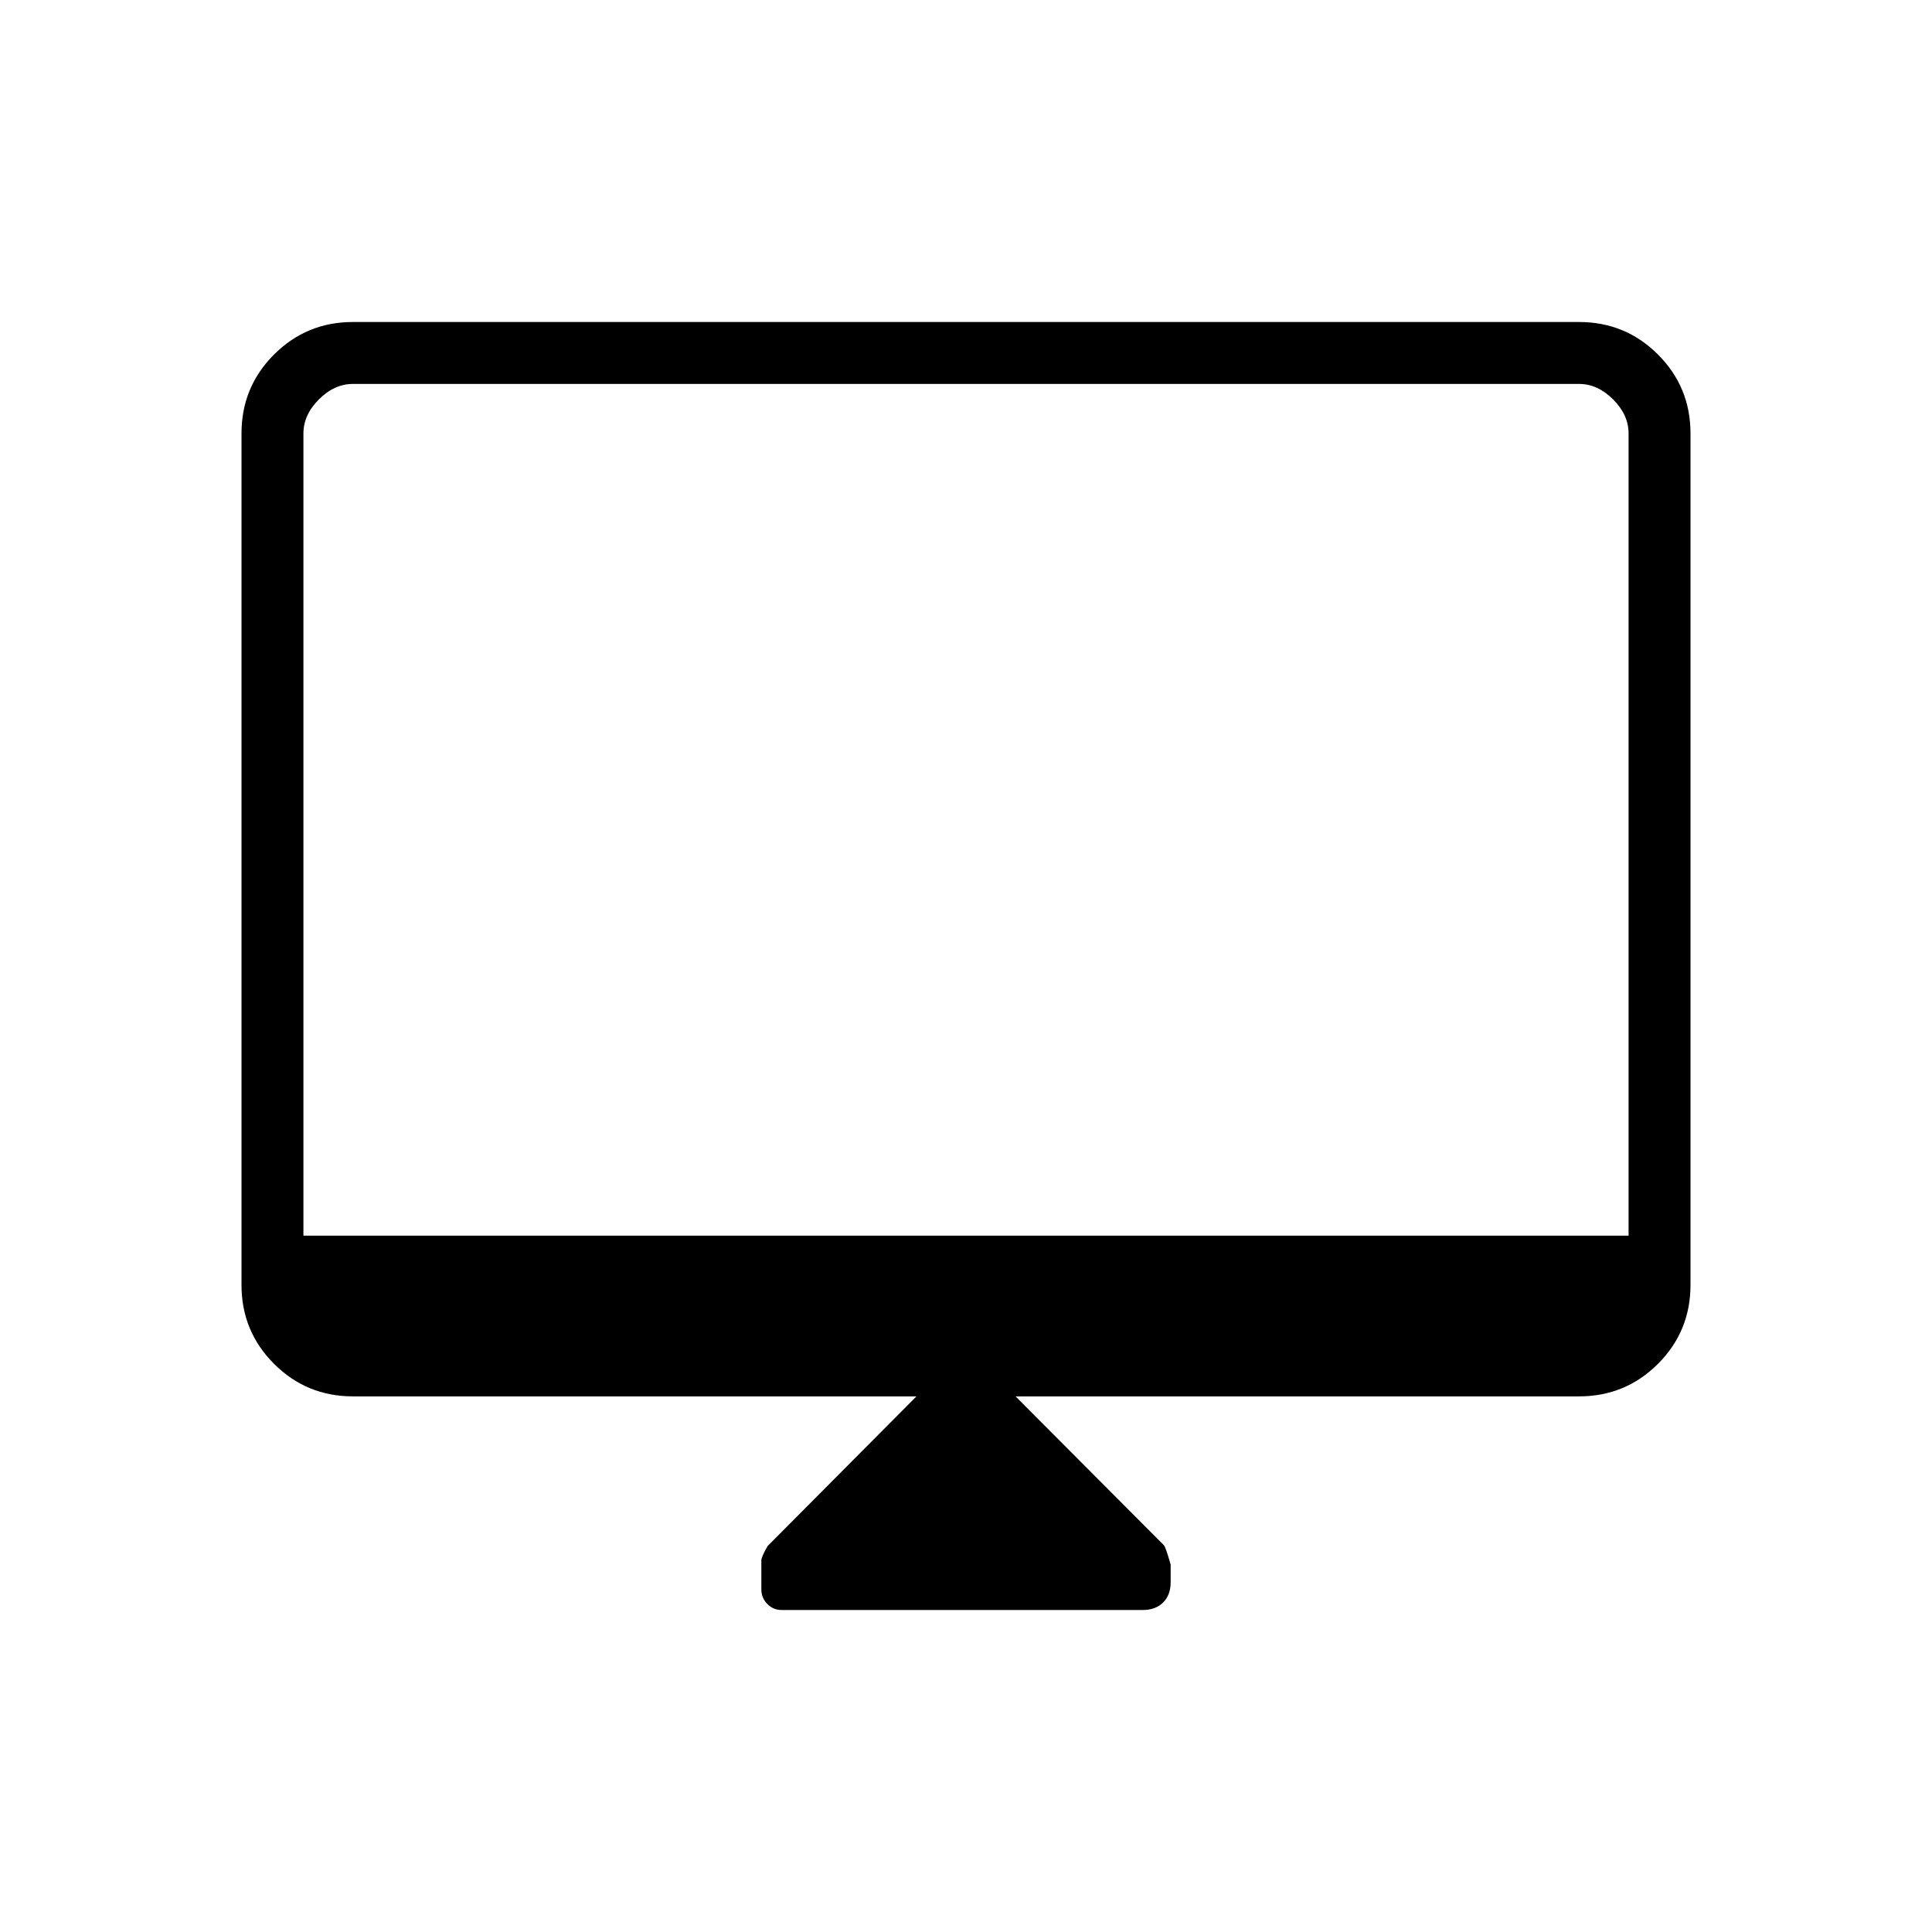 <svg xmlns="http://www.w3.org/2000/svg" width="48" height="48" viewBox="0 -960 960 960"><path d="M455.38-266.15h-280q-23.05 0-39.22-16.17Q120-298.48 120-321.54v-423.08q0-23.05 16.16-39.22Q152.33-800 175.38-800h609.24q23.05 0 39.22 16.16Q840-767.67 840-744.62v423.08q0 23.06-16.16 39.22-16.17 16.17-39.22 16.17h-280l73.67 73.92q.94.92 3.4 9.67v8.75q0 6.35-3.73 10.08-3.73 3.73-10.19 3.73h-179.4q-4.19 0-7.13-3.03-2.93-3.03-2.93-7.2v-14.39q0-1.76 3.11-7.16l73.96-74.37ZM150.77-346h658.46v-398.62q0-9.23-7.69-16.92-7.69-7.69-16.92-7.69H175.38q-9.23 0-16.92 7.69-7.69 7.69-7.69 16.92V-346Zm0 0v-423.23V-346Z"/></svg>